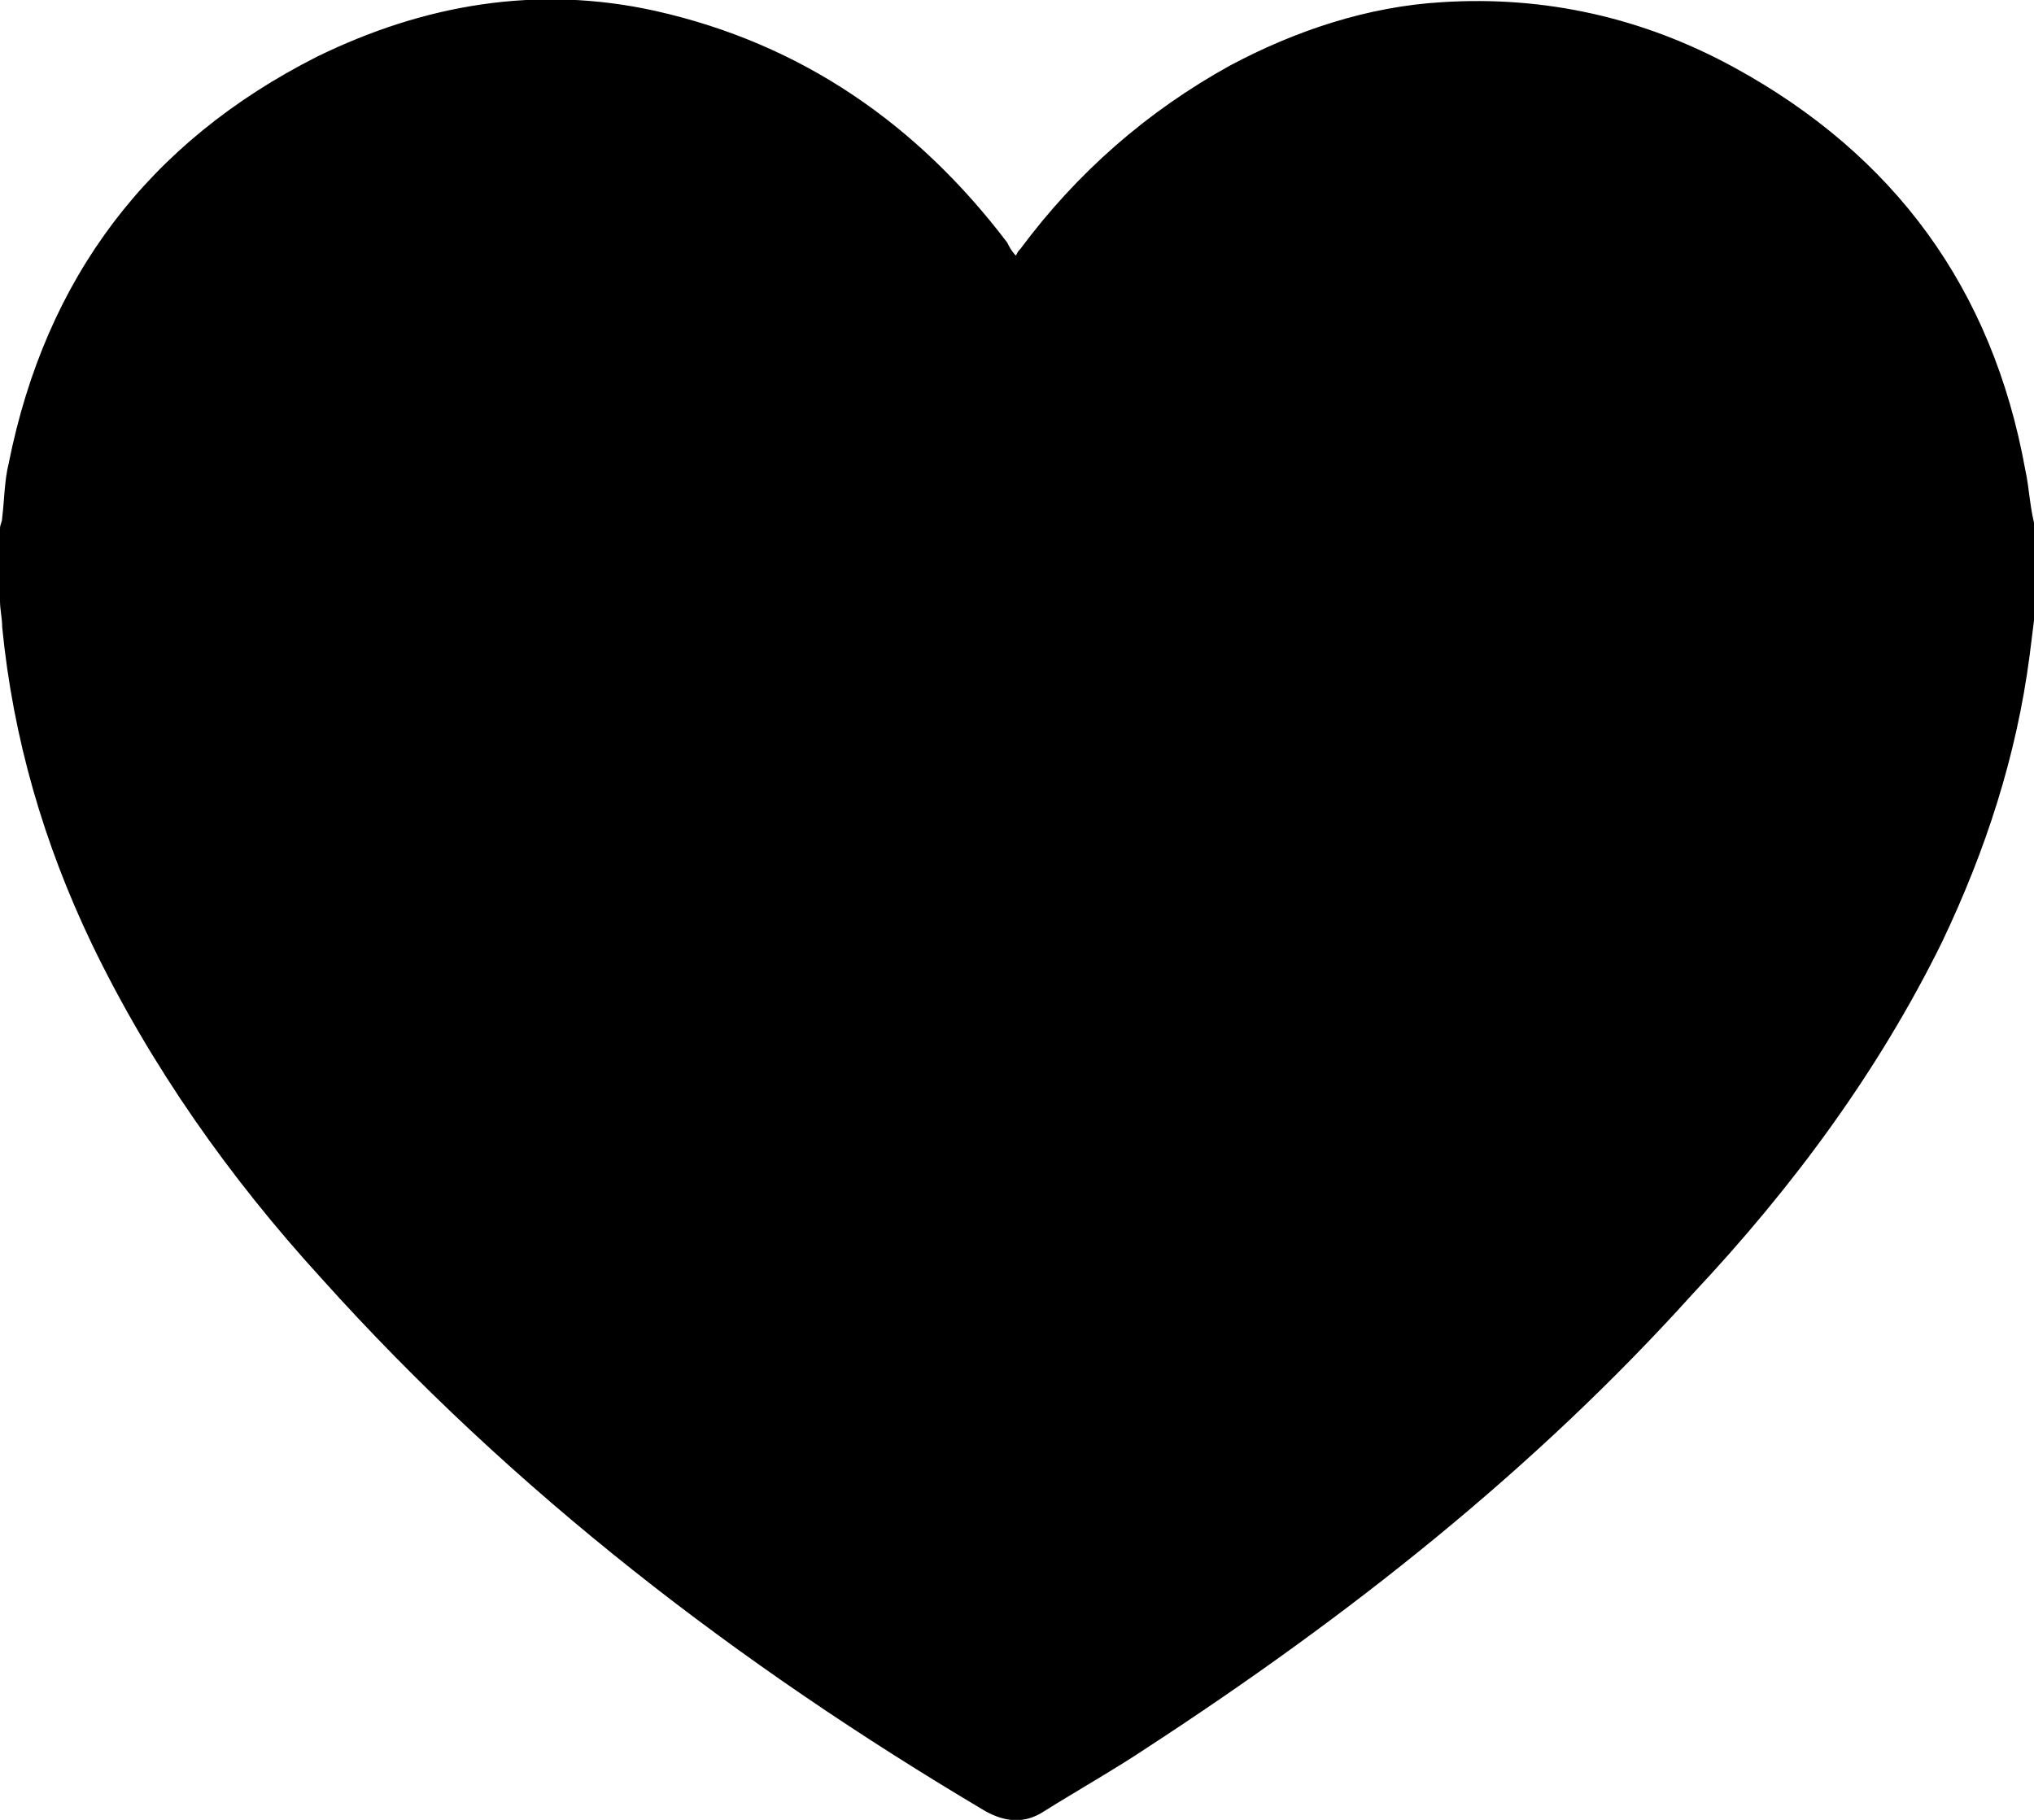 <?xml version="1.0" encoding="utf-8"?>
<!-- Generator: Adobe Illustrator 24.0.3, SVG Export Plug-In . SVG Version: 6.00 Build 0)  -->
<svg version="1.1" id="Слой_1" xmlns="http://www.w3.org/2000/svg" xmlns:xlink="http://www.w3.org/1999/xlink" x="0px" y="0px"
	 viewBox="0 0 93.1 83.3" style="enable-background:new 0 0 93.1 83.3;" xml:space="preserve">
<path d="M92.7,21.5c-1.5-8.3-6-14.4-13.3-18.4C75.2,0.8,70.7-0.2,66,0.1c-3.4,0.2-6.7,1.3-9.7,2.9c-3.8,2.1-7,4.9-9.6,8.4
	c-0.1,0.1-0.1,0.1-0.2,0.3c-0.2-0.2-0.3-0.4-0.4-0.6C42,5.7,36.7,2,30,0.5c-5.4-1.2-10.6-0.3-15.5,2.1C6.8,6.5,2.1,12.7,0.4,21.2
	c-0.2,0.8-0.2,1.7-0.3,2.5C0.1,23.9,0,24,0,24.2c0,1.1,0,2.2,0,3.3c0,0.4,0.1,0.8,0.1,1.2c0.5,5.1,1.9,9.9,4.1,14.5
	c2.7,5.6,6.3,10.7,10.5,15.3c8.8,9.8,19.1,17.7,30.4,24.4c0.9,0.5,1.8,0.6,2.7,0c1.6-1,3.2-1.9,4.7-2.9c9.2-6,17.7-12.7,25-20.8
	C82.1,54.3,86,49,88.9,43.1c2-4.2,3.4-8.5,4-13.1c0.1-0.8,0.2-1.6,0.3-2.4c0-1.1,0-2.2,0-3.3C92.9,23.3,92.9,22.4,92.7,21.5z"/>
</svg>
